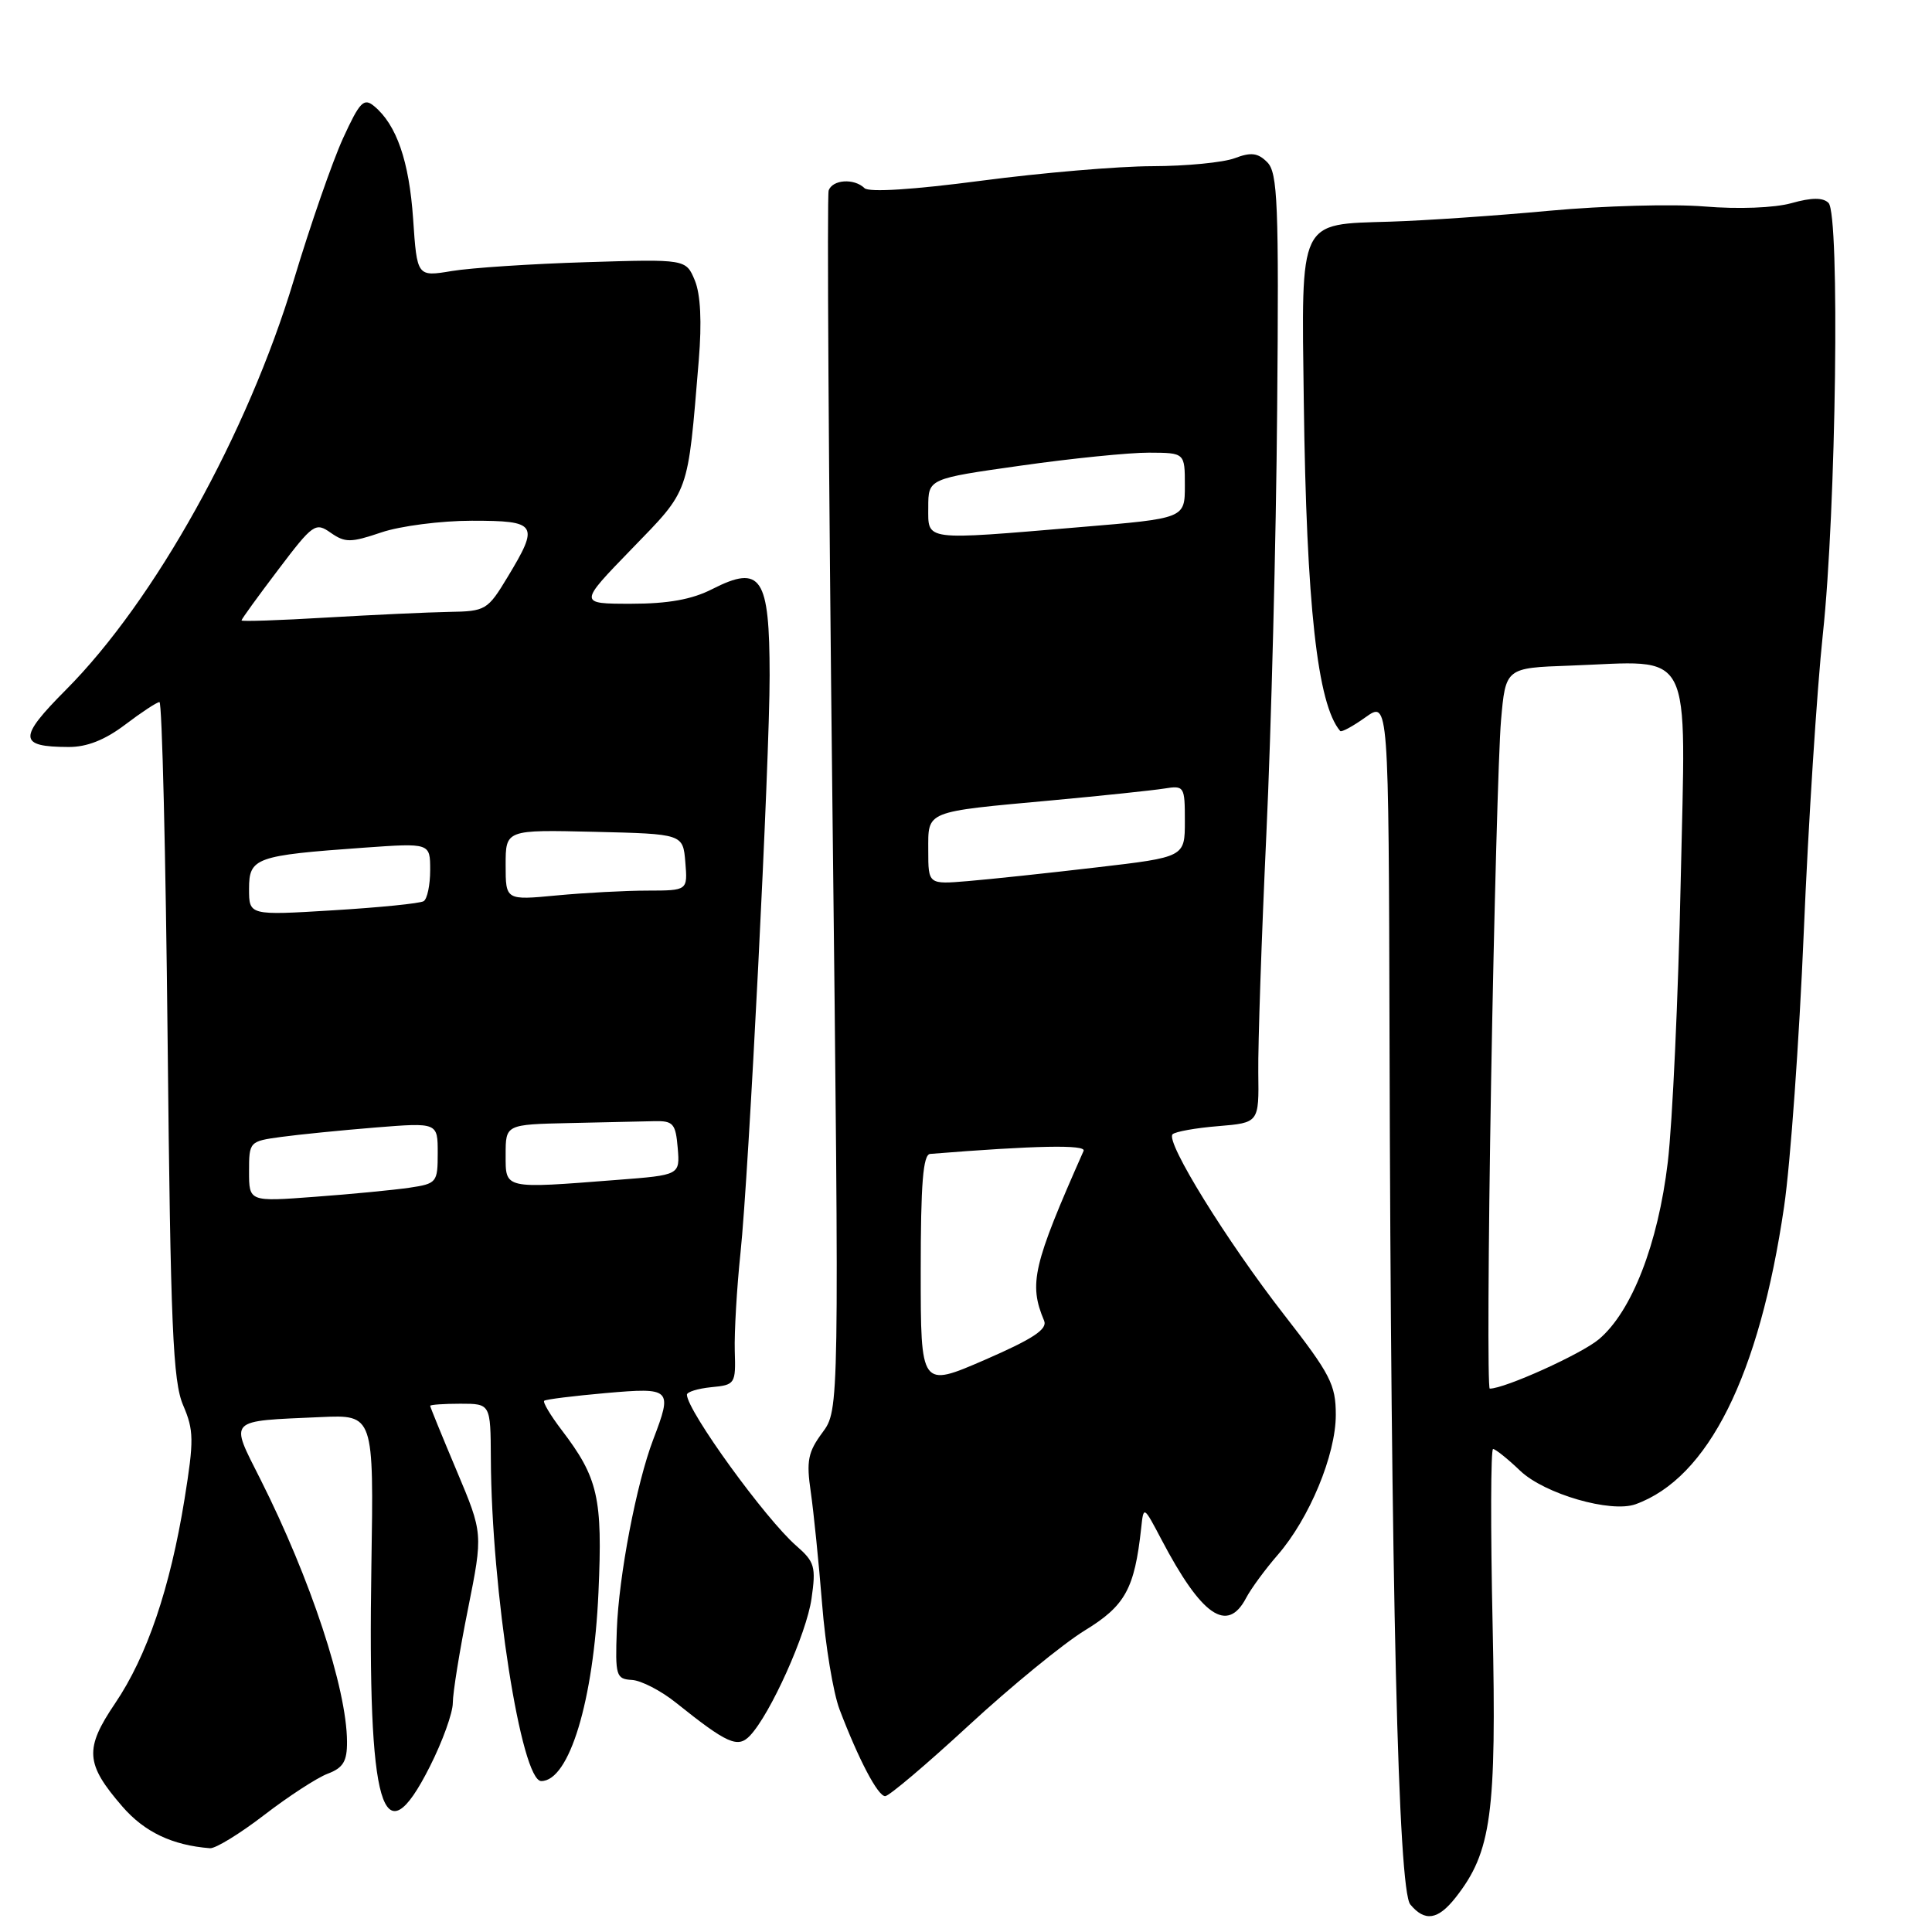 <?xml version="1.0" encoding="UTF-8" standalone="no"?>
<!DOCTYPE svg PUBLIC "-//W3C//DTD SVG 1.1//EN" "http://www.w3.org/Graphics/SVG/1.1/DTD/svg11.dtd" >
<svg xmlns="http://www.w3.org/2000/svg" xmlns:xlink="http://www.w3.org/1999/xlink" version="1.1" viewBox="0 0 256 256">
 <g >
 <path fill="currentColor"
d=" M 192.87 251.44 C 197.63 245.39 198.31 240.37 197.78 215.33 C 197.50 202.50 197.53 192.00 197.84 192.00 C 198.15 192.00 199.78 193.30 201.45 194.90 C 204.68 197.96 213.44 200.50 216.72 199.32 C 226.35 195.84 233.12 182.29 236.40 159.90 C 237.24 154.18 238.41 137.80 239.01 123.50 C 239.61 109.20 240.75 91.42 241.54 84.00 C 243.30 67.60 243.81 28.41 242.29 26.89 C 241.56 26.16 240.07 26.16 237.37 26.92 C 235.10 27.55 230.33 27.73 225.86 27.36 C 221.65 27.01 212.43 27.27 205.36 27.92 C 198.29 28.58 188.77 29.23 184.22 29.37 C 171.99 29.75 172.44 28.81 172.76 53.30 C 173.11 80.19 174.56 93.33 177.58 96.86 C 177.75 97.06 179.26 96.24 180.94 95.04 C 184.00 92.86 184.00 92.86 184.12 137.68 C 184.31 210.77 185.26 250.41 186.87 252.35 C 188.80 254.67 190.53 254.41 192.87 251.44 Z  M 34.99 240.51 C 38.20 238.04 41.99 235.57 43.41 235.03 C 45.48 234.25 46.00 233.38 45.98 230.77 C 45.95 223.74 41.15 209.21 34.52 196.04 C 30.42 187.90 30.01 188.33 42.52 187.77 C 49.53 187.46 49.53 187.46 49.21 207.48 C 48.70 239.87 50.65 246.58 56.95 234.09 C 58.63 230.77 60.00 226.97 60.00 225.64 C 60.00 224.31 60.90 218.71 62.01 213.20 C 64.01 203.19 64.01 203.19 60.51 194.88 C 58.58 190.30 57.00 186.43 57.00 186.28 C 57.00 186.13 58.80 186.00 61.00 186.00 C 65.00 186.00 65.00 186.00 65.04 193.25 C 65.12 210.77 69.07 236.00 71.72 236.00 C 75.43 236.00 78.66 225.35 79.30 210.98 C 79.86 198.45 79.26 195.83 74.41 189.47 C 72.93 187.53 71.90 185.79 72.11 185.61 C 72.32 185.42 75.99 184.97 80.25 184.59 C 88.97 183.83 89.13 183.99 86.56 190.73 C 84.33 196.57 81.99 208.82 81.73 215.98 C 81.51 222.06 81.64 222.48 83.73 222.60 C 84.95 222.67 87.58 224.02 89.56 225.61 C 96.37 231.06 97.76 231.68 99.37 229.99 C 102.07 227.16 106.87 216.48 107.53 211.83 C 108.14 207.60 107.95 206.95 105.52 204.83 C 101.44 201.29 91.07 186.97 91.02 184.81 C 91.01 184.44 92.46 183.99 94.25 183.81 C 97.41 183.51 97.50 183.38 97.36 179.00 C 97.29 176.53 97.63 170.68 98.12 166.00 C 99.21 155.74 101.99 100.70 101.98 89.50 C 101.97 76.42 100.86 74.76 94.37 78.06 C 91.70 79.43 88.53 80.00 83.62 80.00 C 76.66 80.00 76.66 80.00 83.70 72.74 C 91.44 64.76 91.10 65.70 92.59 47.74 C 93.01 42.67 92.83 39.01 92.07 37.16 C 90.89 34.33 90.89 34.33 77.70 34.74 C 70.44 34.96 62.42 35.49 59.88 35.91 C 55.26 36.68 55.26 36.68 54.74 28.99 C 54.21 21.34 52.55 16.53 49.57 14.06 C 48.21 12.93 47.67 13.49 45.46 18.31 C 44.06 21.37 41.12 29.83 38.93 37.11 C 32.81 57.45 20.49 79.60 8.74 91.40 C 2.38 97.79 2.43 98.96 9.07 98.98 C 11.50 99.00 13.90 98.05 16.57 96.03 C 18.73 94.39 20.78 93.04 21.13 93.03 C 21.47 93.01 21.96 113.14 22.21 137.75 C 22.60 175.82 22.91 183.05 24.27 186.21 C 25.69 189.52 25.71 190.83 24.45 198.65 C 22.54 210.45 19.48 219.45 15.26 225.69 C 11.17 231.74 11.31 233.71 16.22 239.38 C 19.15 242.76 22.83 244.51 27.83 244.90 C 28.56 244.95 31.78 242.98 34.99 240.51 Z  M 128.36 228.63 C 133.94 223.48 140.85 217.82 143.73 216.05 C 149.10 212.77 150.33 210.54 151.21 202.50 C 151.53 199.50 151.53 199.50 153.90 204.00 C 159.22 214.13 162.62 216.48 165.11 211.75 C 165.76 210.51 167.64 207.95 169.29 206.05 C 173.50 201.21 177.00 192.78 177.00 187.47 C 177.00 183.47 176.28 182.08 170.18 174.25 C 162.55 164.45 154.40 151.27 155.37 150.30 C 155.72 149.95 158.44 149.46 161.41 149.22 C 166.82 148.77 166.82 148.77 166.73 142.13 C 166.68 138.49 167.16 124.25 167.80 110.50 C 168.44 96.75 169.09 71.46 169.23 54.29 C 169.47 26.97 169.30 22.88 167.92 21.50 C 166.68 20.25 165.77 20.14 163.61 20.96 C 162.10 21.53 157.19 22.01 152.68 22.02 C 148.18 22.03 137.97 22.90 130.00 23.95 C 121.03 25.13 115.14 25.51 114.55 24.93 C 113.18 23.59 110.29 23.79 109.80 25.25 C 109.57 25.94 109.80 62.57 110.30 106.65 C 111.21 186.80 111.21 186.80 108.97 189.83 C 107.06 192.41 106.83 193.59 107.43 197.68 C 107.81 200.33 108.49 207.00 108.93 212.50 C 109.36 218.00 110.41 224.30 111.24 226.50 C 113.78 233.17 116.32 238.00 117.29 238.00 C 117.80 238.00 122.78 233.78 128.36 228.63 Z  M 197.58 143.25 C 197.97 120.84 198.56 99.35 198.89 95.50 C 199.50 88.50 199.50 88.50 208.00 88.20 C 224.65 87.60 223.37 85.11 222.70 116.82 C 222.38 132.04 221.61 148.78 220.99 154.00 C 219.70 164.84 216.21 173.80 211.86 177.46 C 209.55 179.41 199.40 184.00 197.40 184.00 C 197.11 184.00 197.19 165.66 197.58 143.25 Z  M 33.00 155.23 C 33.00 151.28 33.05 151.22 37.25 150.65 C 39.59 150.33 45.21 149.77 49.75 149.40 C 58.00 148.74 58.00 148.74 58.00 152.78 C 58.00 156.69 57.87 156.84 54.25 157.38 C 52.19 157.68 46.56 158.23 41.75 158.58 C 33.00 159.24 33.00 159.24 33.00 155.23 Z  M 67.00 153.00 C 67.00 149.00 67.00 149.00 75.50 148.81 C 80.17 148.71 85.24 148.60 86.75 148.56 C 89.20 148.51 89.53 148.89 89.80 152.10 C 90.10 155.70 90.10 155.70 81.80 156.34 C 66.64 157.52 67.00 157.60 67.00 153.00 Z  M 33.00 117.78 C 33.00 113.65 33.84 113.35 48.25 112.32 C 57.00 111.70 57.00 111.70 57.00 115.29 C 57.00 117.27 56.61 119.12 56.14 119.41 C 55.66 119.71 50.26 120.25 44.14 120.62 C 33.00 121.30 33.00 121.30 33.00 117.78 Z  M 67.00 114.61 C 67.00 109.94 67.00 109.94 78.75 110.22 C 90.50 110.50 90.50 110.50 90.81 114.25 C 91.12 118.00 91.12 118.00 85.81 118.01 C 82.89 118.01 77.46 118.30 73.75 118.65 C 67.00 119.29 67.00 119.29 67.00 114.61 Z  M 32.00 82.21 C 32.00 82.04 34.18 79.03 36.85 75.51 C 41.48 69.39 41.80 69.17 43.83 70.60 C 45.73 71.92 46.47 71.92 50.52 70.55 C 53.02 69.70 58.43 69.00 62.53 69.00 C 71.20 69.00 71.49 69.46 67.26 76.46 C 64.61 80.85 64.35 81.00 59.51 81.08 C 56.75 81.13 49.44 81.47 43.25 81.83 C 37.06 82.20 32.00 82.37 32.00 82.21 Z  M 122.00 168.44 C 122.00 156.81 122.31 152.98 123.25 152.90 C 137.20 151.78 143.96 151.65 143.58 152.50 C 136.87 167.64 136.29 170.11 138.35 175.00 C 138.82 176.13 136.90 177.40 130.49 180.19 C 122.00 183.87 122.00 183.87 122.00 168.44 Z  M 123.00 112.70 C 123.00 107.37 122.39 107.61 139.50 106.04 C 146.10 105.43 152.74 104.73 154.25 104.49 C 156.93 104.06 157.00 104.18 157.00 108.81 C 157.00 113.57 157.00 113.57 145.25 114.94 C 138.79 115.70 131.14 116.51 128.25 116.75 C 123.00 117.19 123.00 117.19 123.00 112.70 Z  M 123.00 67.22 C 123.00 63.43 123.00 63.43 135.25 61.70 C 141.99 60.74 149.64 59.97 152.25 59.98 C 157.00 60.00 157.00 60.00 157.00 64.34 C 157.00 68.69 157.00 68.69 143.20 69.84 C 122.17 71.61 123.00 71.71 123.00 67.22 Z "/>
</g>
</svg>